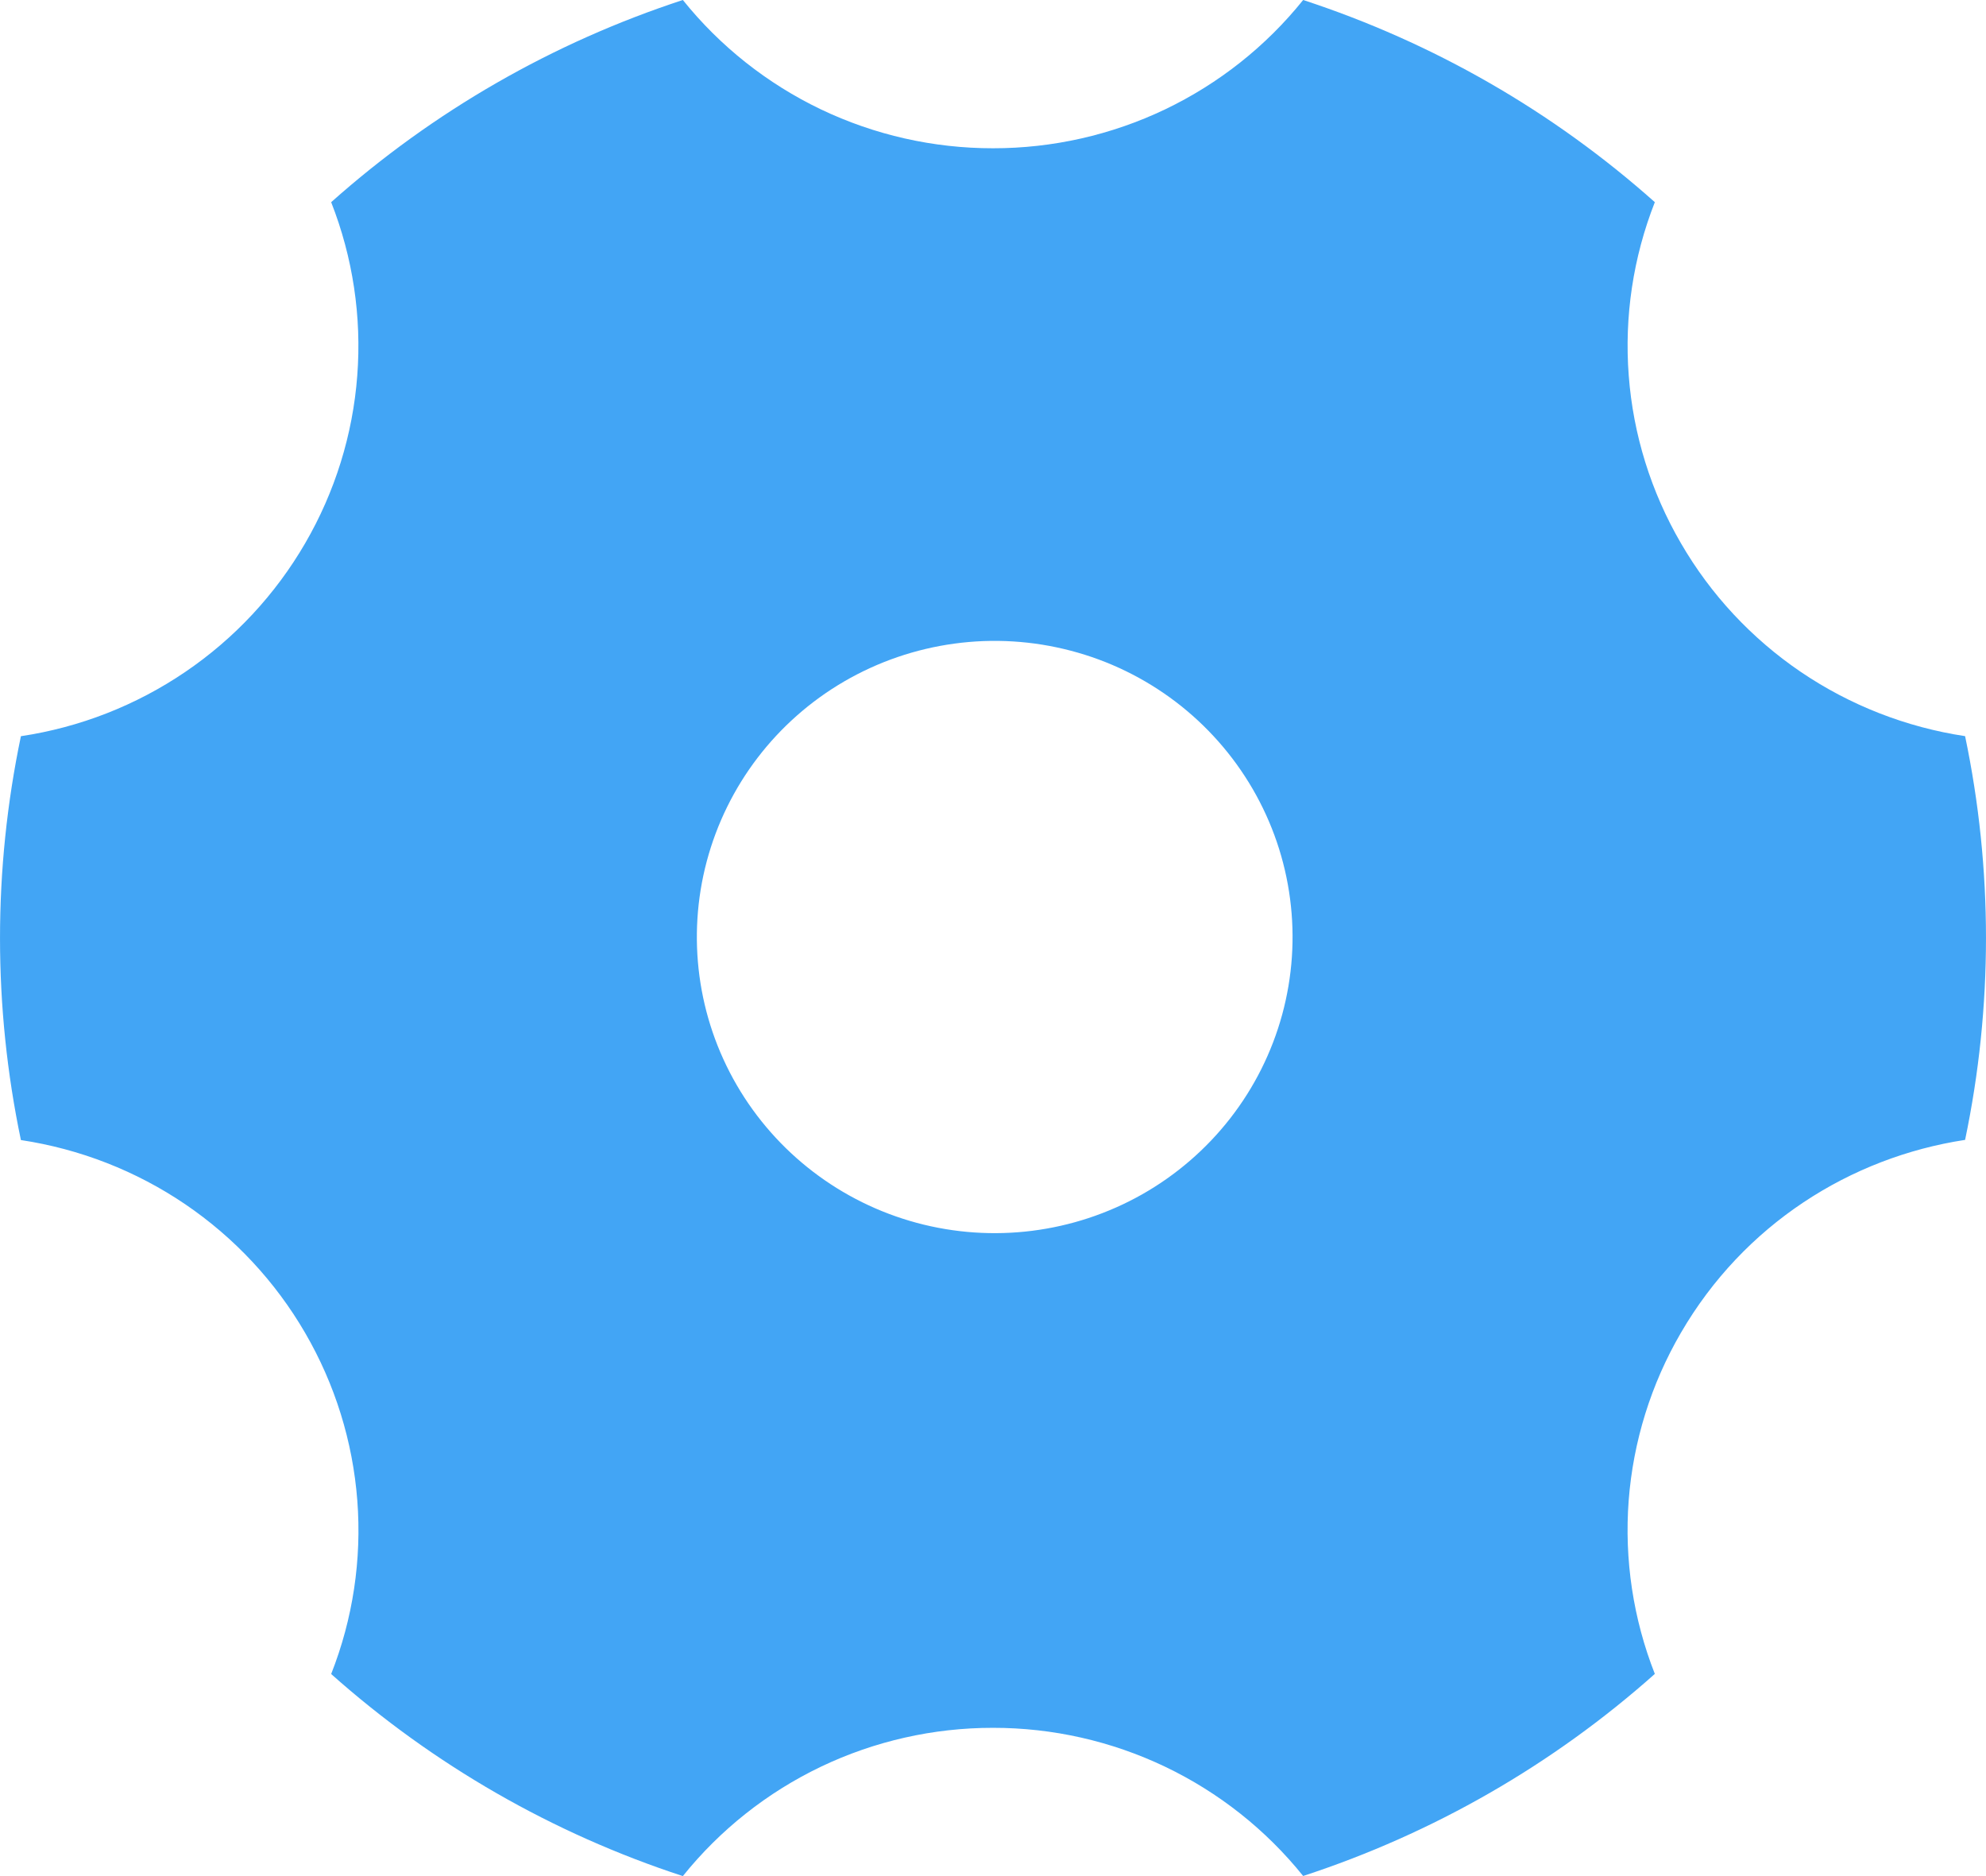 <svg width="36" height="34" viewBox="0 0 36 34" fill="none" xmlns="http://www.w3.org/2000/svg">
<path d="M6.003 3.664C7.851 2.018 10.021 0.771 12.378 0C13.052 0.839 13.907 1.516 14.88 1.982C15.854 2.447 16.92 2.688 18 2.687C19.08 2.688 20.146 2.447 21.12 1.982C22.093 1.516 22.949 0.839 23.622 0C25.979 0.771 28.149 2.018 29.997 3.664C29.604 4.663 29.442 5.737 29.524 6.807C29.605 7.877 29.928 8.914 30.469 9.843C31.008 10.774 31.751 11.571 32.643 12.177C33.535 12.782 34.553 13.18 35.621 13.341C36.126 15.754 36.126 18.244 35.621 20.658C33.534 20.976 31.608 22.196 30.469 24.155C29.928 25.084 29.605 26.122 29.523 27.192C29.442 28.262 29.604 29.337 29.997 30.336C28.149 31.981 25.979 33.228 23.622 33.998C22.948 33.16 22.093 32.483 21.12 32.018C20.146 31.553 19.08 31.312 18 31.313C16.92 31.312 15.854 31.553 14.88 32.018C13.907 32.484 13.052 33.161 12.378 34C10.021 33.23 7.851 31.983 6.003 30.338C6.397 29.339 6.559 28.264 6.477 27.194C6.395 26.124 6.072 25.086 5.532 24.157C4.992 23.227 4.249 22.43 3.357 21.824C2.465 21.219 1.447 20.822 0.379 20.661C-0.126 18.247 -0.126 15.756 0.379 13.342C1.447 13.182 2.465 12.784 3.357 12.178C4.249 11.573 4.992 10.775 5.532 9.845C6.072 8.916 6.395 7.878 6.476 6.809C6.558 5.739 6.396 4.663 6.003 3.664ZM20.7 21.647C21.319 21.297 21.862 20.829 22.298 20.27C22.735 19.71 23.055 19.071 23.242 18.387C23.428 17.704 23.477 16.991 23.385 16.29C23.294 15.588 23.063 14.911 22.707 14.298C22.351 13.685 21.876 13.148 21.311 12.718C20.745 12.288 20.1 11.973 19.411 11.793C18.723 11.612 18.005 11.568 17.3 11.664C16.594 11.76 15.915 11.993 15.3 12.351C14.07 13.068 13.176 14.239 12.811 15.61C12.447 16.98 12.642 18.438 13.355 19.665C14.068 20.892 15.241 21.79 16.616 22.161C17.992 22.532 19.46 22.347 20.7 21.647Z" fill="#42A5F5"/>
</svg>
